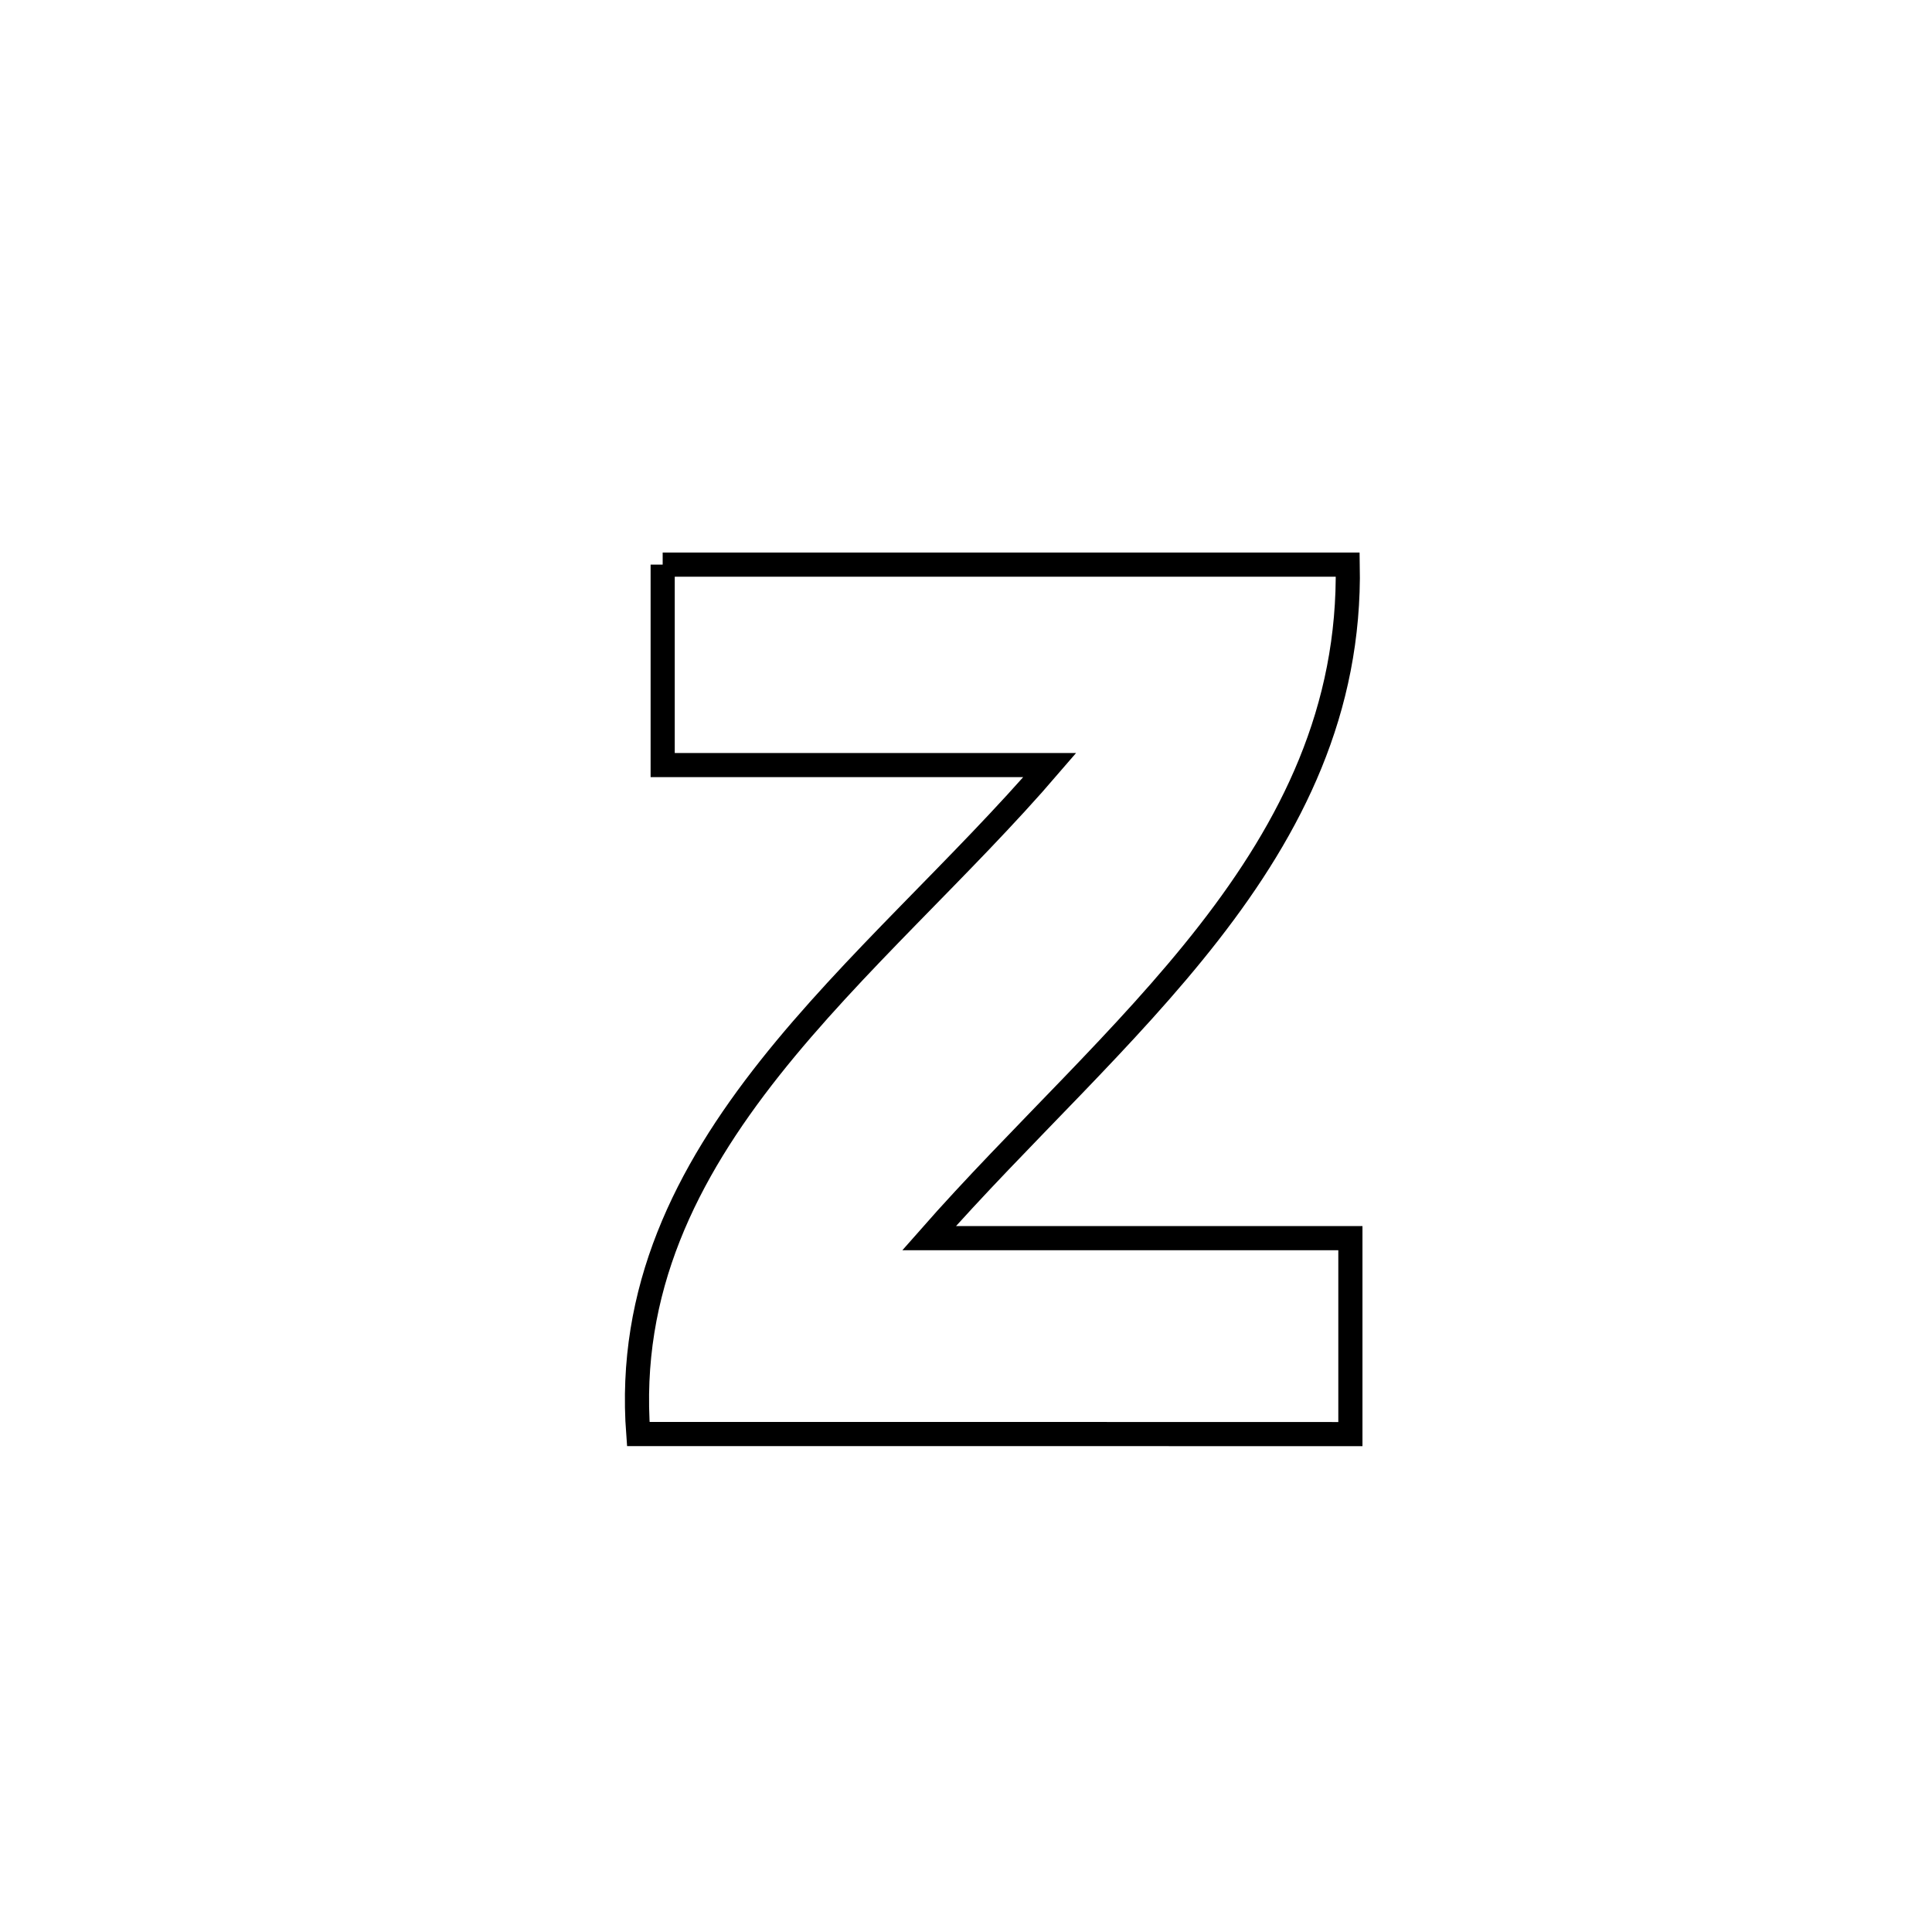 <svg xmlns="http://www.w3.org/2000/svg" viewBox="0.0 0.0 24.0 24.0" height="200px" width="200px"><path fill="none" stroke="black" stroke-width=".3" stroke-opacity="1.0"  filling="0" d="M8.232 7.014 L8.232 7.014 C9.651 7.014 11.069 7.014 12.487 7.014 C13.906 7.014 15.324 7.014 16.742 7.014 L16.742 7.014 C16.776 8.823 16.043 10.269 15.018 11.586 C13.993 12.903 12.676 14.09 11.541 15.381 L11.541 15.381 C13.286 15.381 15.03 15.381 16.775 15.381 L16.775 15.381 C16.775 16.192 16.775 17.003 16.775 17.815 L16.775 17.815 C15.301 17.815 13.827 17.815 12.352 17.814 C10.878 17.814 9.404 17.814 7.929 17.814 L7.929 17.814 C7.793 16.021 8.525 14.579 9.563 13.268 C10.602 11.957 11.948 10.777 13.041 9.504 L13.041 9.504 C11.438 9.504 9.835 9.504 8.232 9.504 L8.232 9.504 C8.232 8.674 8.232 7.844 8.232 7.014 L8.232 7.014"></path></svg>